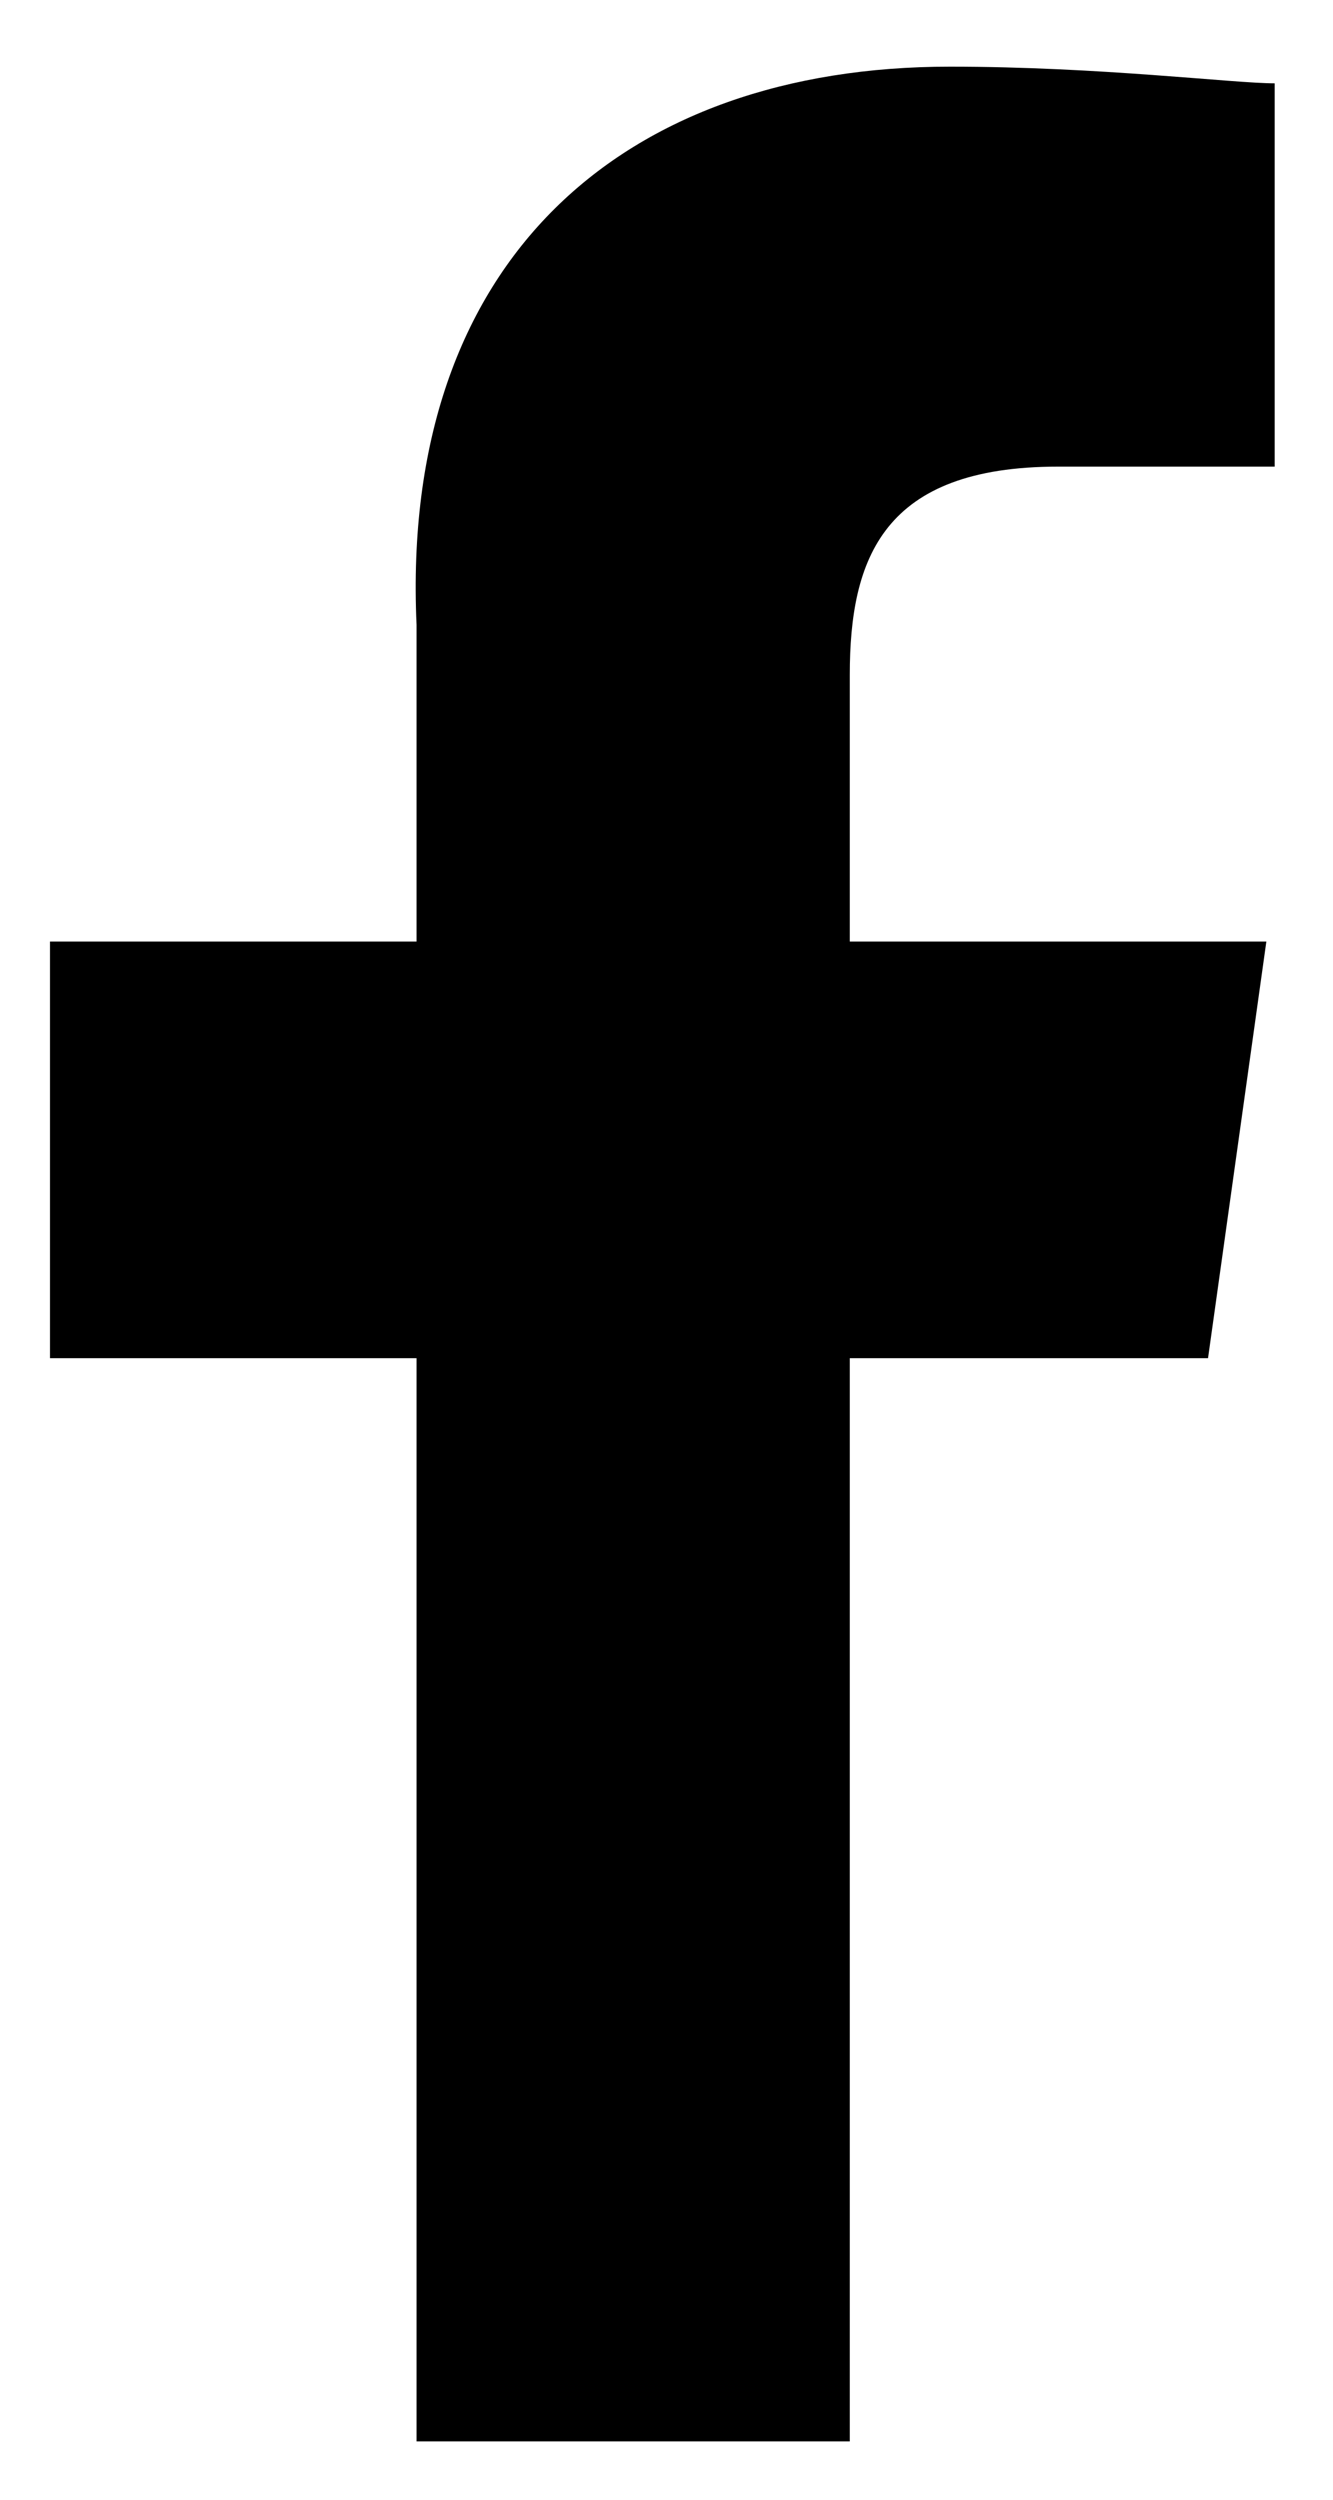 <svg xmlns="http://www.w3.org/2000/svg" width="16" height="30" viewBox="0 0 16 30">
    <path fill="#000" fill-rule="nonzero" d="M15.4 5.6h-2.7c-2.1 0-2.5 1.1-2.5 2.5v3.2h5l-.7 5h-4.3v13H5v-13H.6v-5H5V7.5C4.8 3.1 7.5.8 11.4.8c1.8 0 3.4.2 3.9.2v4.6h.1z"/>
</svg>
